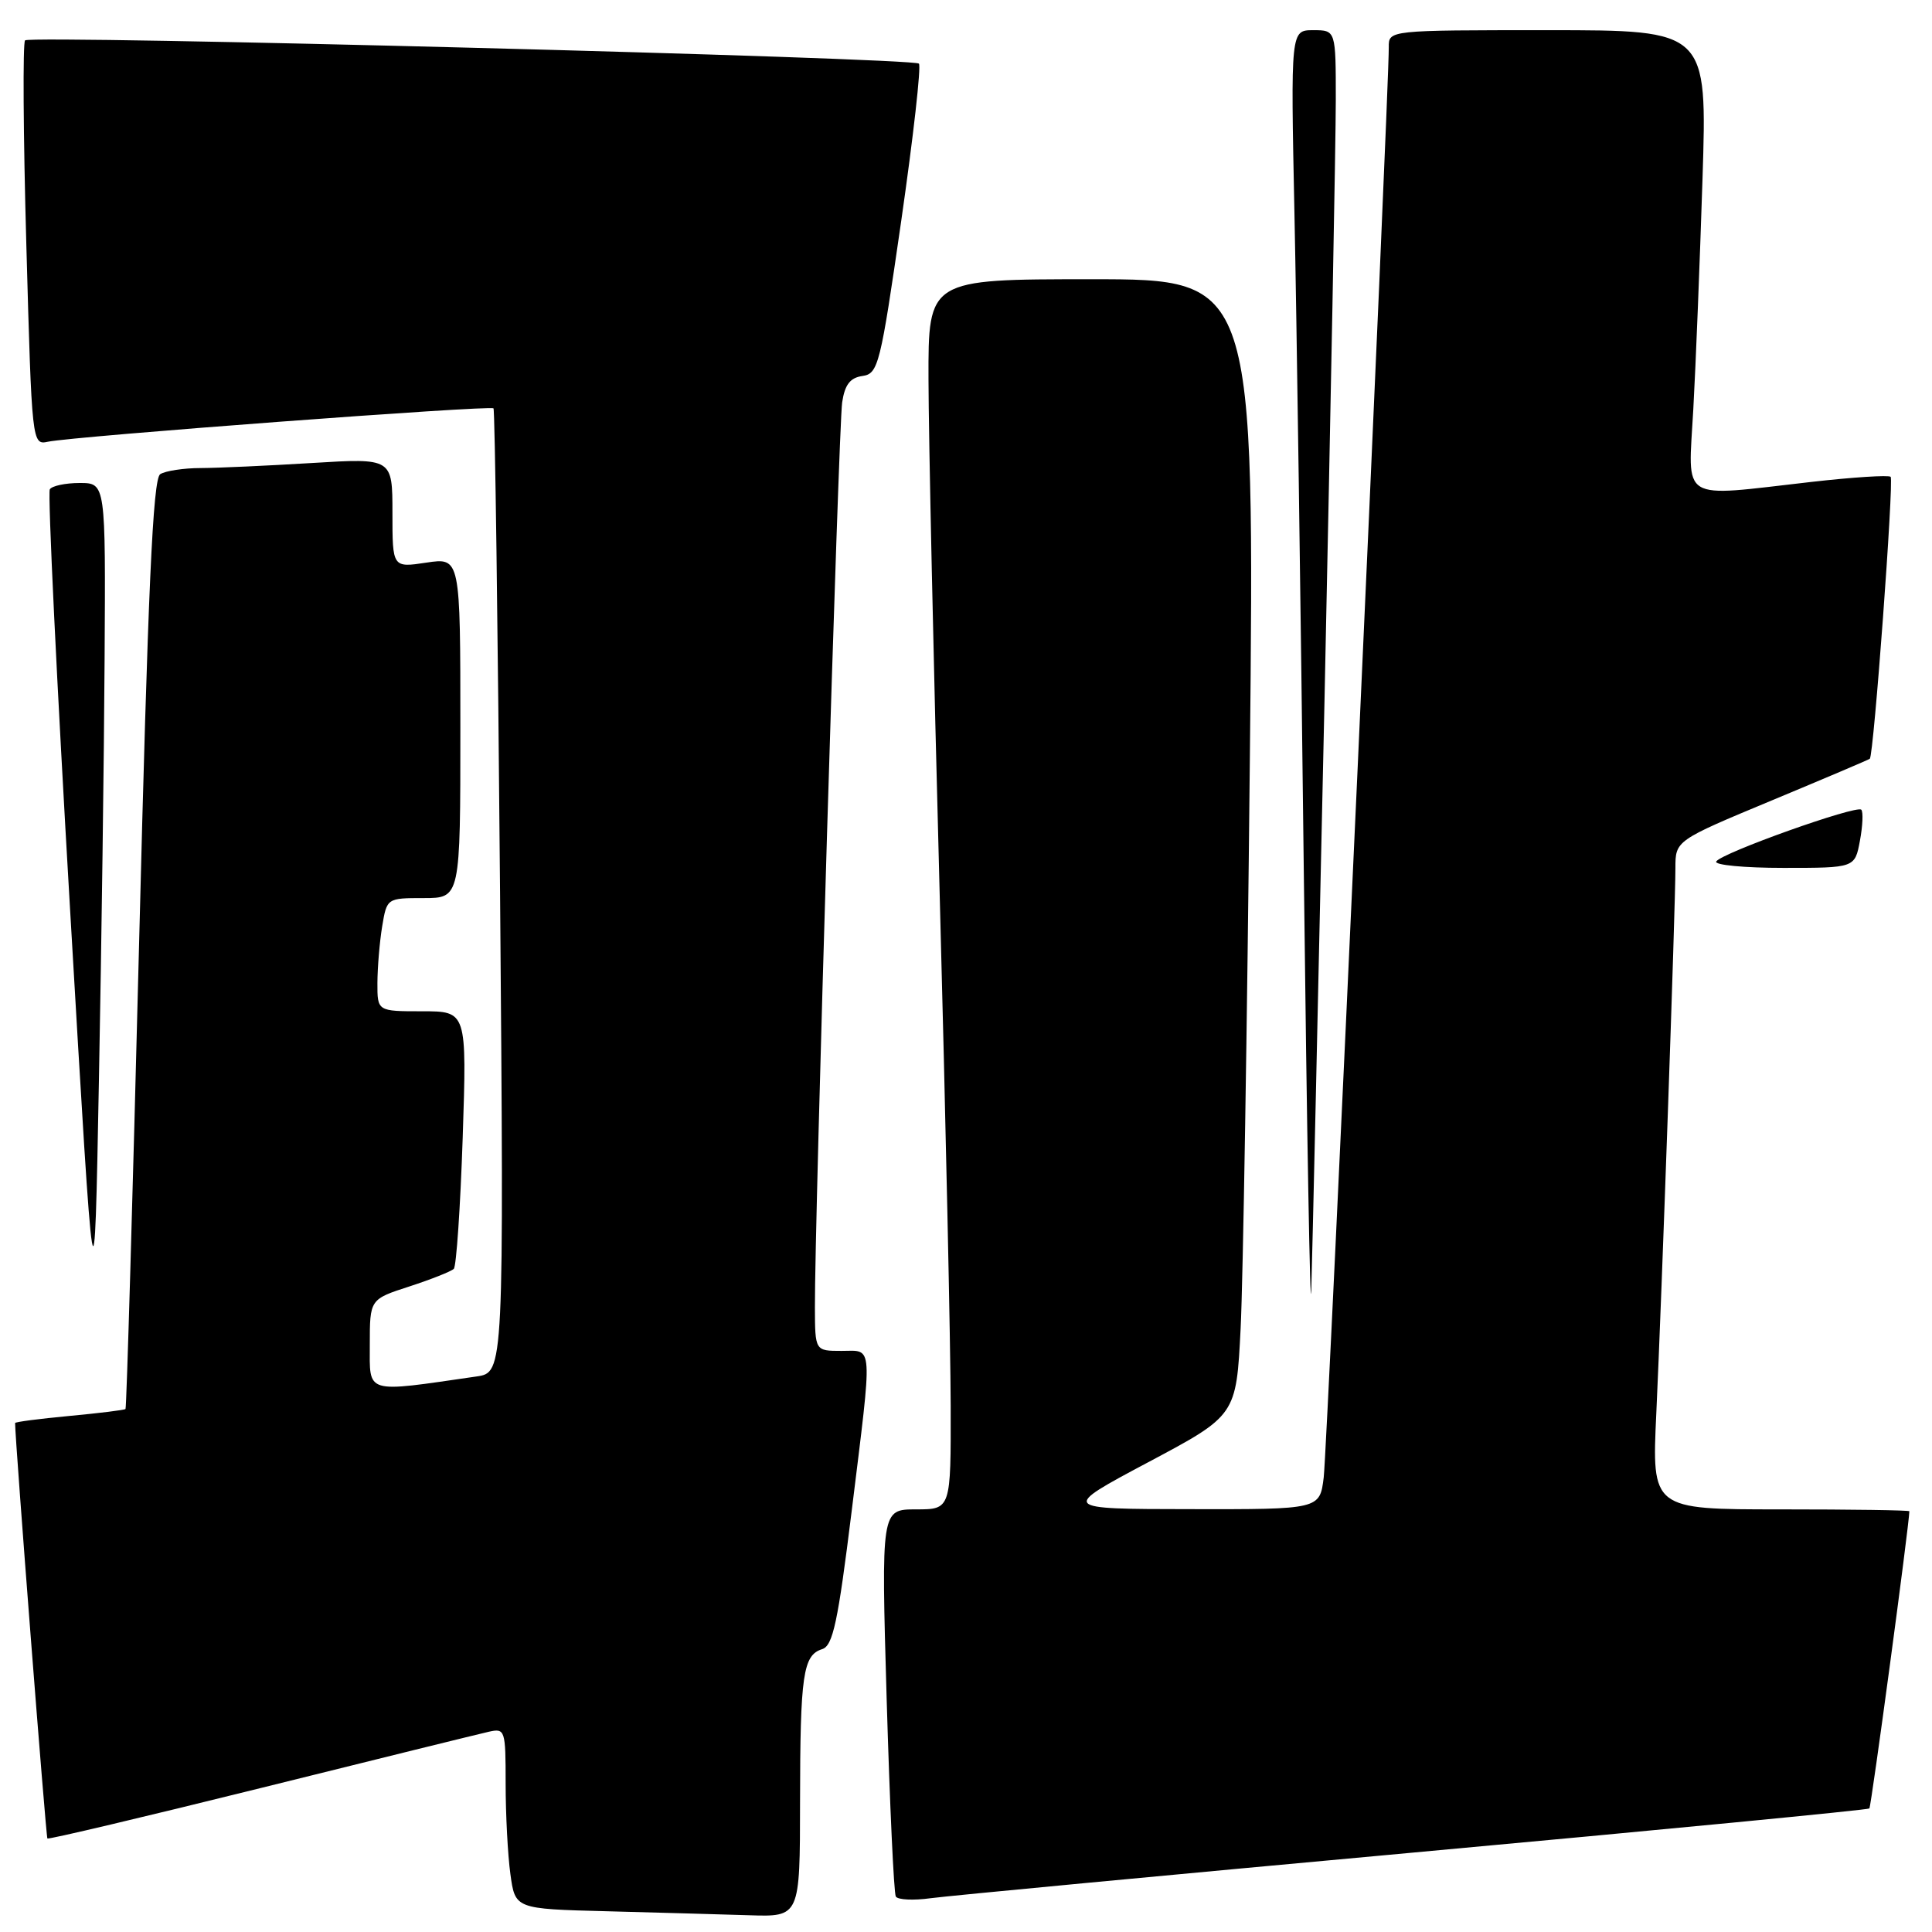 <?xml version="1.0" encoding="UTF-8" standalone="no"?>
<!DOCTYPE svg PUBLIC "-//W3C//DTD SVG 1.1//EN" "http://www.w3.org/Graphics/SVG/1.1/DTD/svg11.dtd" >
<svg xmlns="http://www.w3.org/2000/svg" xmlns:xlink="http://www.w3.org/1999/xlink" version="1.1" viewBox="0 0 256 256">
 <g >
 <path fill="currentColor"
d=" M 106.01 238.75 C 106.03 221.91 106.40 219.32 108.94 218.52 C 110.37 218.07 111.03 214.95 112.85 200.24 C 115.65 177.50 115.74 179.00 111.50 179.00 C 108.00 179.00 108.00 179.00 107.98 173.25 C 107.93 162.32 111.12 56.49 111.59 53.32 C 111.94 50.97 112.65 50.05 114.28 49.82 C 116.38 49.52 116.66 48.36 119.42 29.25 C 121.02 18.12 122.08 8.75 121.76 8.43 C 121.00 7.66 4.04 4.62 3.32 5.35 C 3.01 5.66 3.08 17.85 3.49 32.45 C 4.22 58.84 4.24 58.98 6.36 58.53 C 9.80 57.81 65.01 53.67 65.39 54.11 C 65.58 54.32 65.97 83.16 66.26 118.18 C 66.78 181.86 66.78 181.86 63.14 182.39 C 48.21 184.55 49.00 184.79 49.00 178.17 C 49.00 172.16 49.00 172.16 54.25 170.46 C 57.14 169.52 59.78 168.47 60.13 168.13 C 60.47 167.78 61.00 159.96 61.31 150.75 C 61.86 134.00 61.86 134.00 55.93 134.00 C 50.00 134.00 50.00 134.00 50.01 130.25 C 50.02 128.19 50.30 124.81 50.64 122.75 C 51.26 119.01 51.28 119.00 56.13 119.00 C 61.00 119.00 61.00 119.00 61.00 96.44 C 61.00 73.88 61.00 73.88 56.50 74.55 C 52.00 75.23 52.00 75.23 52.00 67.96 C 52.00 60.70 52.00 60.70 41.34 61.35 C 35.48 61.71 28.85 62.01 26.59 62.02 C 24.34 62.02 21.93 62.39 21.23 62.83 C 20.26 63.45 19.61 77.94 18.43 125.04 C 17.58 158.82 16.77 186.56 16.63 186.70 C 16.50 186.84 13.15 187.25 9.19 187.62 C 5.24 187.99 2.00 188.41 2.00 188.56 C 2.00 190.82 6.09 243.42 6.28 243.61 C 6.42 243.76 19.13 240.75 34.52 236.93 C 49.91 233.10 63.51 229.75 64.75 229.47 C 66.93 228.98 67.00 229.20 67.00 236.34 C 67.00 240.40 67.28 245.80 67.63 248.33 C 68.26 252.94 68.26 252.94 80.38 253.25 C 87.05 253.43 95.54 253.66 99.25 253.78 C 106.00 254.00 106.00 254.00 106.01 238.75 Z  M 187.43 245.46 C 220.39 242.44 247.51 239.82 247.70 239.63 C 247.95 239.38 252.97 202.07 253.00 200.25 C 253.00 200.11 245.32 200.00 235.93 200.00 C 218.87 200.00 218.87 200.00 219.47 187.25 C 220.18 172.08 222.00 120.26 222.00 115.04 C 222.00 111.38 222.00 111.38 234.75 106.07 C 241.76 103.15 247.61 100.67 247.76 100.54 C 248.28 100.09 250.97 63.64 250.52 63.18 C 250.26 62.93 245.52 63.23 239.99 63.86 C 222.31 65.87 223.69 66.71 224.37 54.25 C 224.70 48.34 225.24 34.61 225.59 23.75 C 226.22 4.00 226.22 4.00 205.11 4.00 C 184.00 4.00 184.00 4.00 184.02 6.25 C 184.07 11.59 175.87 191.91 175.40 195.75 C 174.88 200.00 174.88 200.00 157.69 199.97 C 140.50 199.95 140.50 199.95 152.15 193.75 C 163.81 187.55 163.81 187.55 164.39 176.02 C 164.71 169.69 165.26 135.81 165.61 100.75 C 166.25 37.00 166.25 37.00 144.62 37.00 C 123.00 37.00 123.00 37.00 123.03 50.25 C 123.04 57.54 123.70 88.02 124.50 118.00 C 125.30 147.98 125.96 178.69 125.97 186.25 C 126.00 200.00 126.00 200.00 121.38 200.00 C 116.76 200.00 116.76 200.00 117.49 225.25 C 117.90 239.14 118.44 250.86 118.70 251.30 C 118.96 251.74 121.05 251.84 123.34 251.52 C 125.63 251.21 154.47 248.48 187.43 245.46 Z  M 175.50 93.00 C 176.32 54.22 177.00 18.34 177.00 13.25 C 177.00 4.00 177.00 4.00 174.01 4.00 C 171.02 4.00 171.02 4.00 171.52 28.25 C 171.80 41.59 172.36 80.85 172.76 115.50 C 173.17 150.15 173.61 175.12 173.75 171.00 C 173.88 166.88 174.67 131.78 175.50 93.00 Z  M 13.86 87.25 C 14.00 64.00 14.00 64.00 10.56 64.00 C 8.67 64.00 6.88 64.38 6.60 64.84 C 6.31 65.31 7.52 90.40 9.29 120.59 C 12.50 175.50 12.50 175.50 13.11 143.00 C 13.45 125.12 13.79 100.04 13.86 87.25 Z  M 246.45 111.40 C 246.82 109.42 246.90 107.57 246.63 107.29 C 245.98 106.65 228.10 113.02 227.41 114.15 C 227.12 114.62 231.13 115.00 236.33 115.00 C 245.78 115.00 245.78 115.00 246.45 111.40 Z "/>
</g>
</svg>